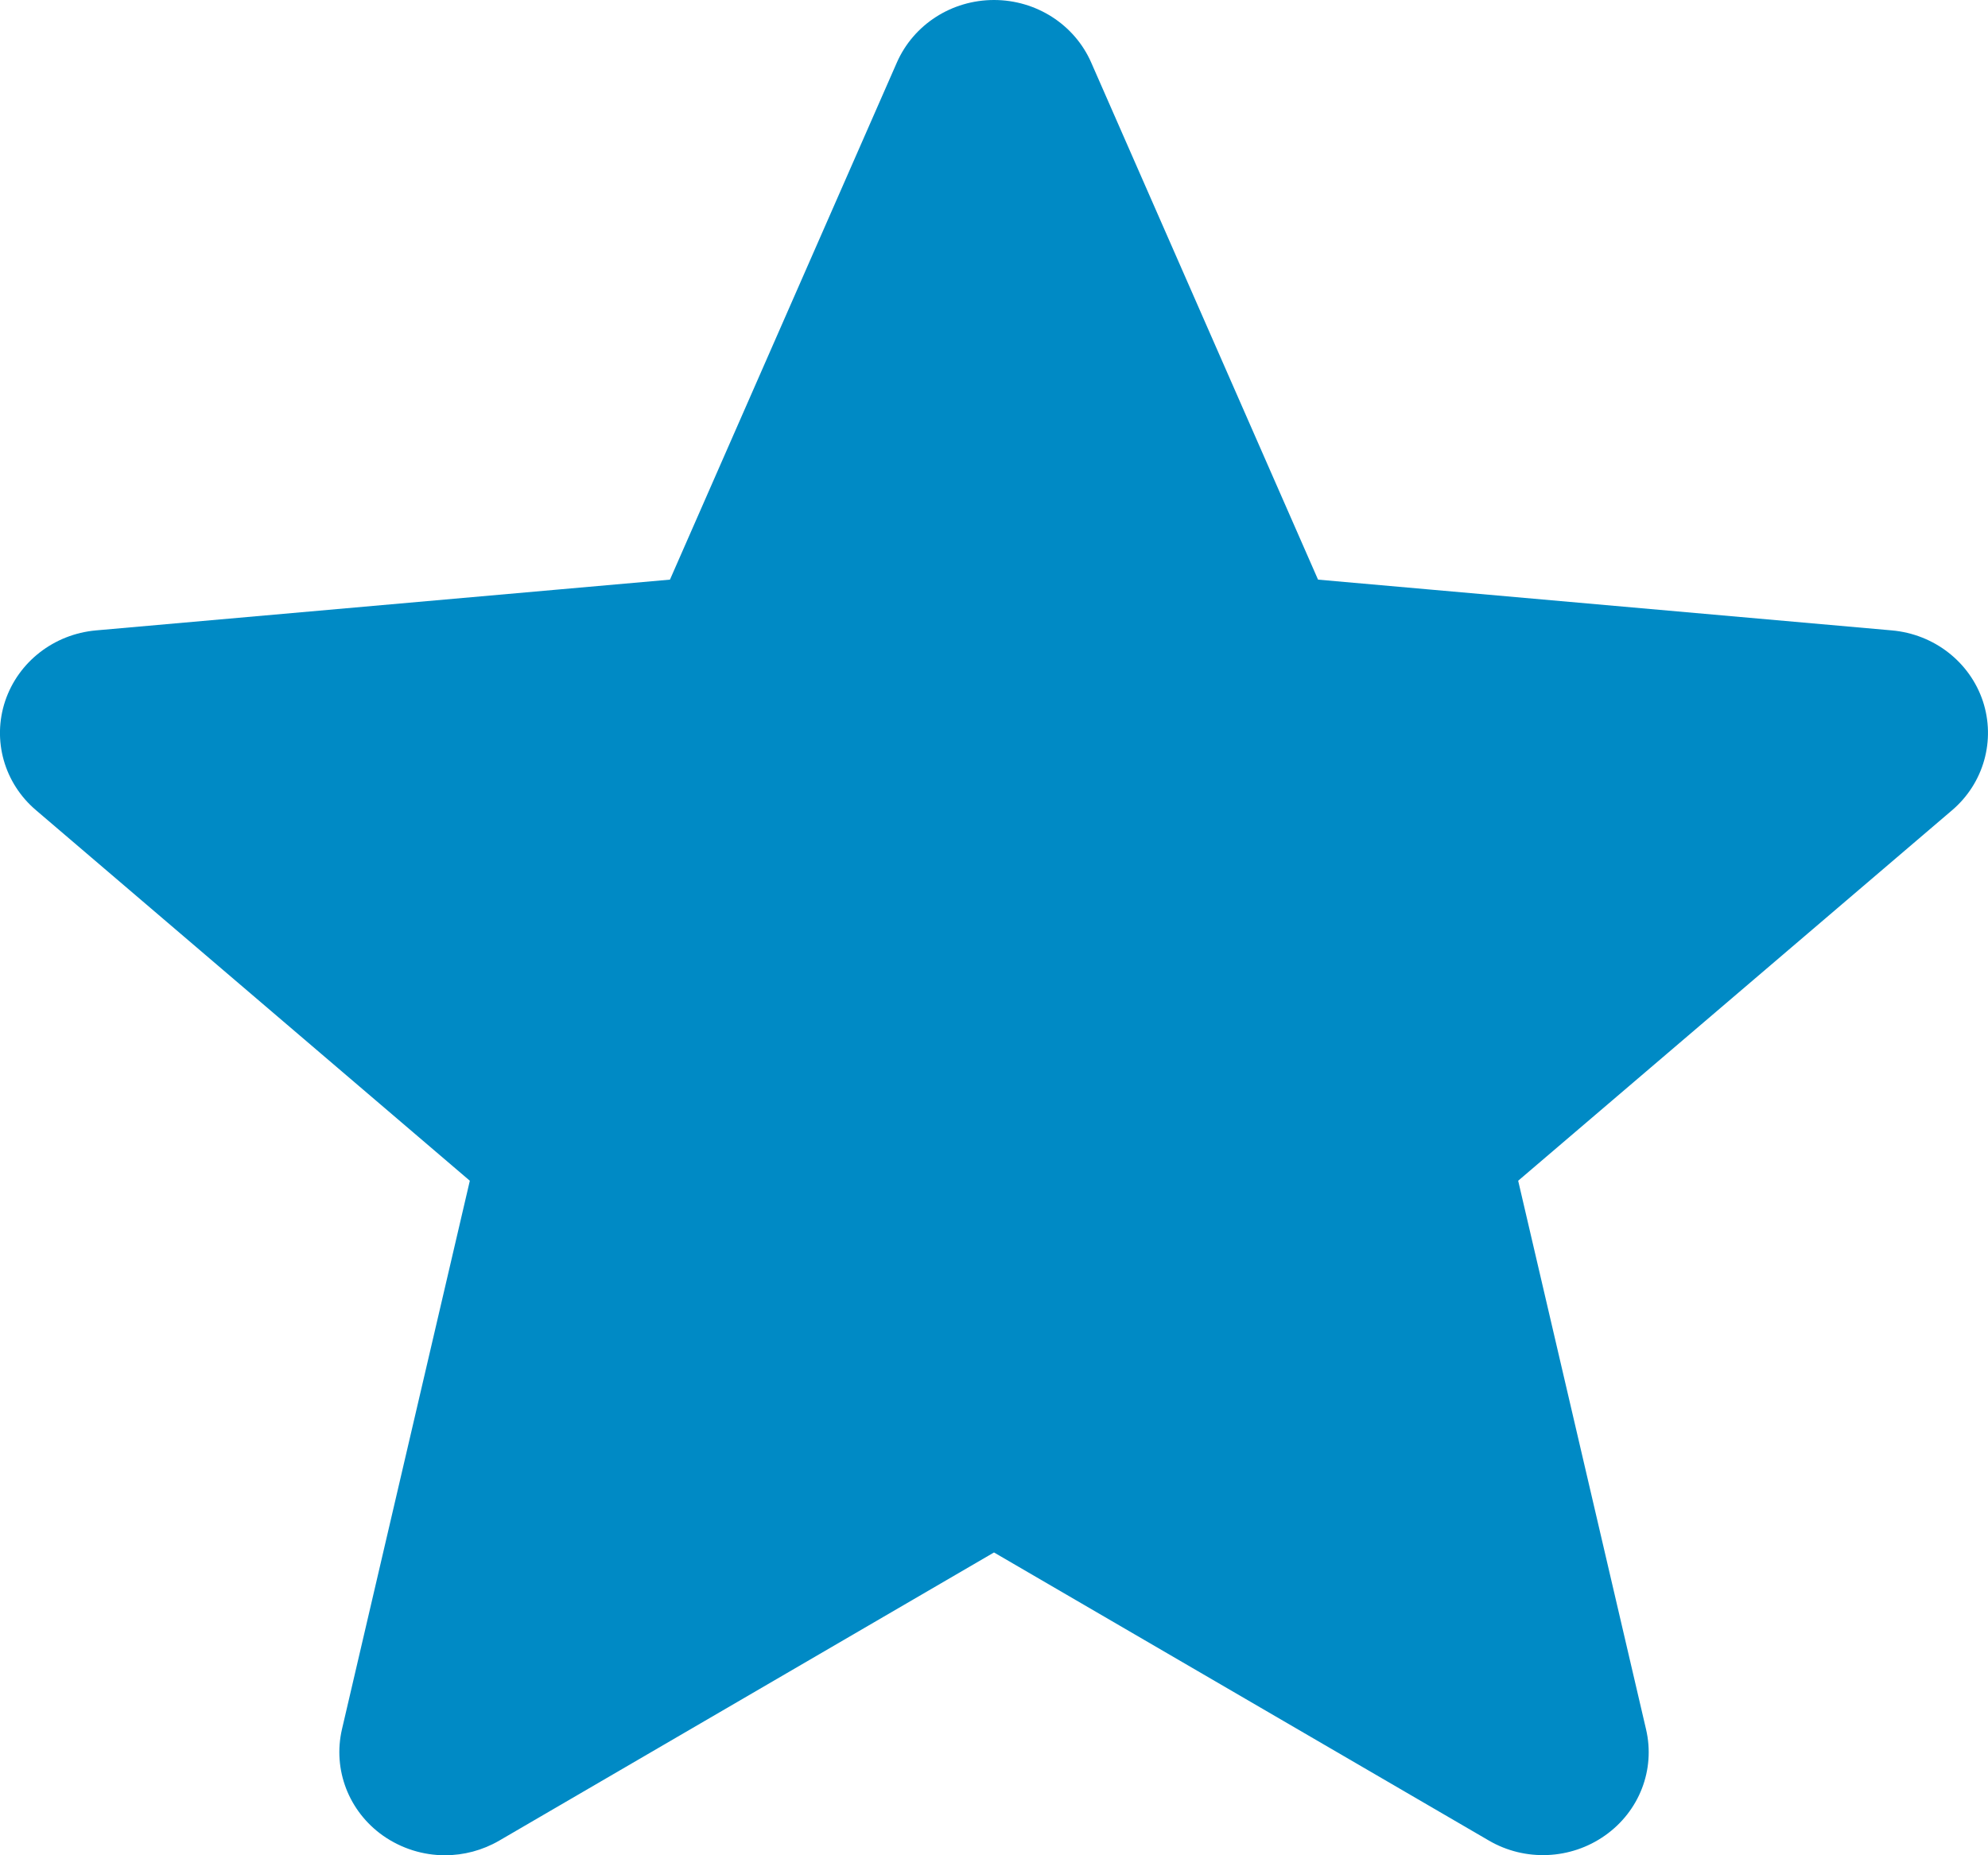 <svg width="15" height="14" viewBox="0 0 15 14" fill="none" xmlns="http://www.w3.org/2000/svg">
<path d="M3.357 14C3.193 14 3.03 13.95 2.89 13.852C2.631 13.669 2.51 13.354 2.58 13.05L3.545 8.91L0.273 6.115C0.032 5.911 -0.06 5.587 0.039 5.29C0.138 4.995 0.407 4.785 0.725 4.757L5.055 4.374L6.767 0.472C6.893 0.185 7.181 0 7.5 0C7.819 0 8.107 0.185 8.233 0.471L9.945 4.374L14.274 4.757C14.593 4.785 14.862 4.995 14.961 5.29C15.059 5.586 14.968 5.911 14.728 6.115L11.455 8.91L12.42 13.05C12.491 13.354 12.369 13.669 12.11 13.851C11.851 14.034 11.506 14.048 11.234 13.889L7.5 11.715L3.766 13.89C3.64 13.963 3.499 14 3.357 14ZM5.022 4.449L5.021 4.45L5.022 4.449ZM9.977 4.447L9.978 4.449L9.977 4.447Z" fill="#008AC5"/>
</svg>
